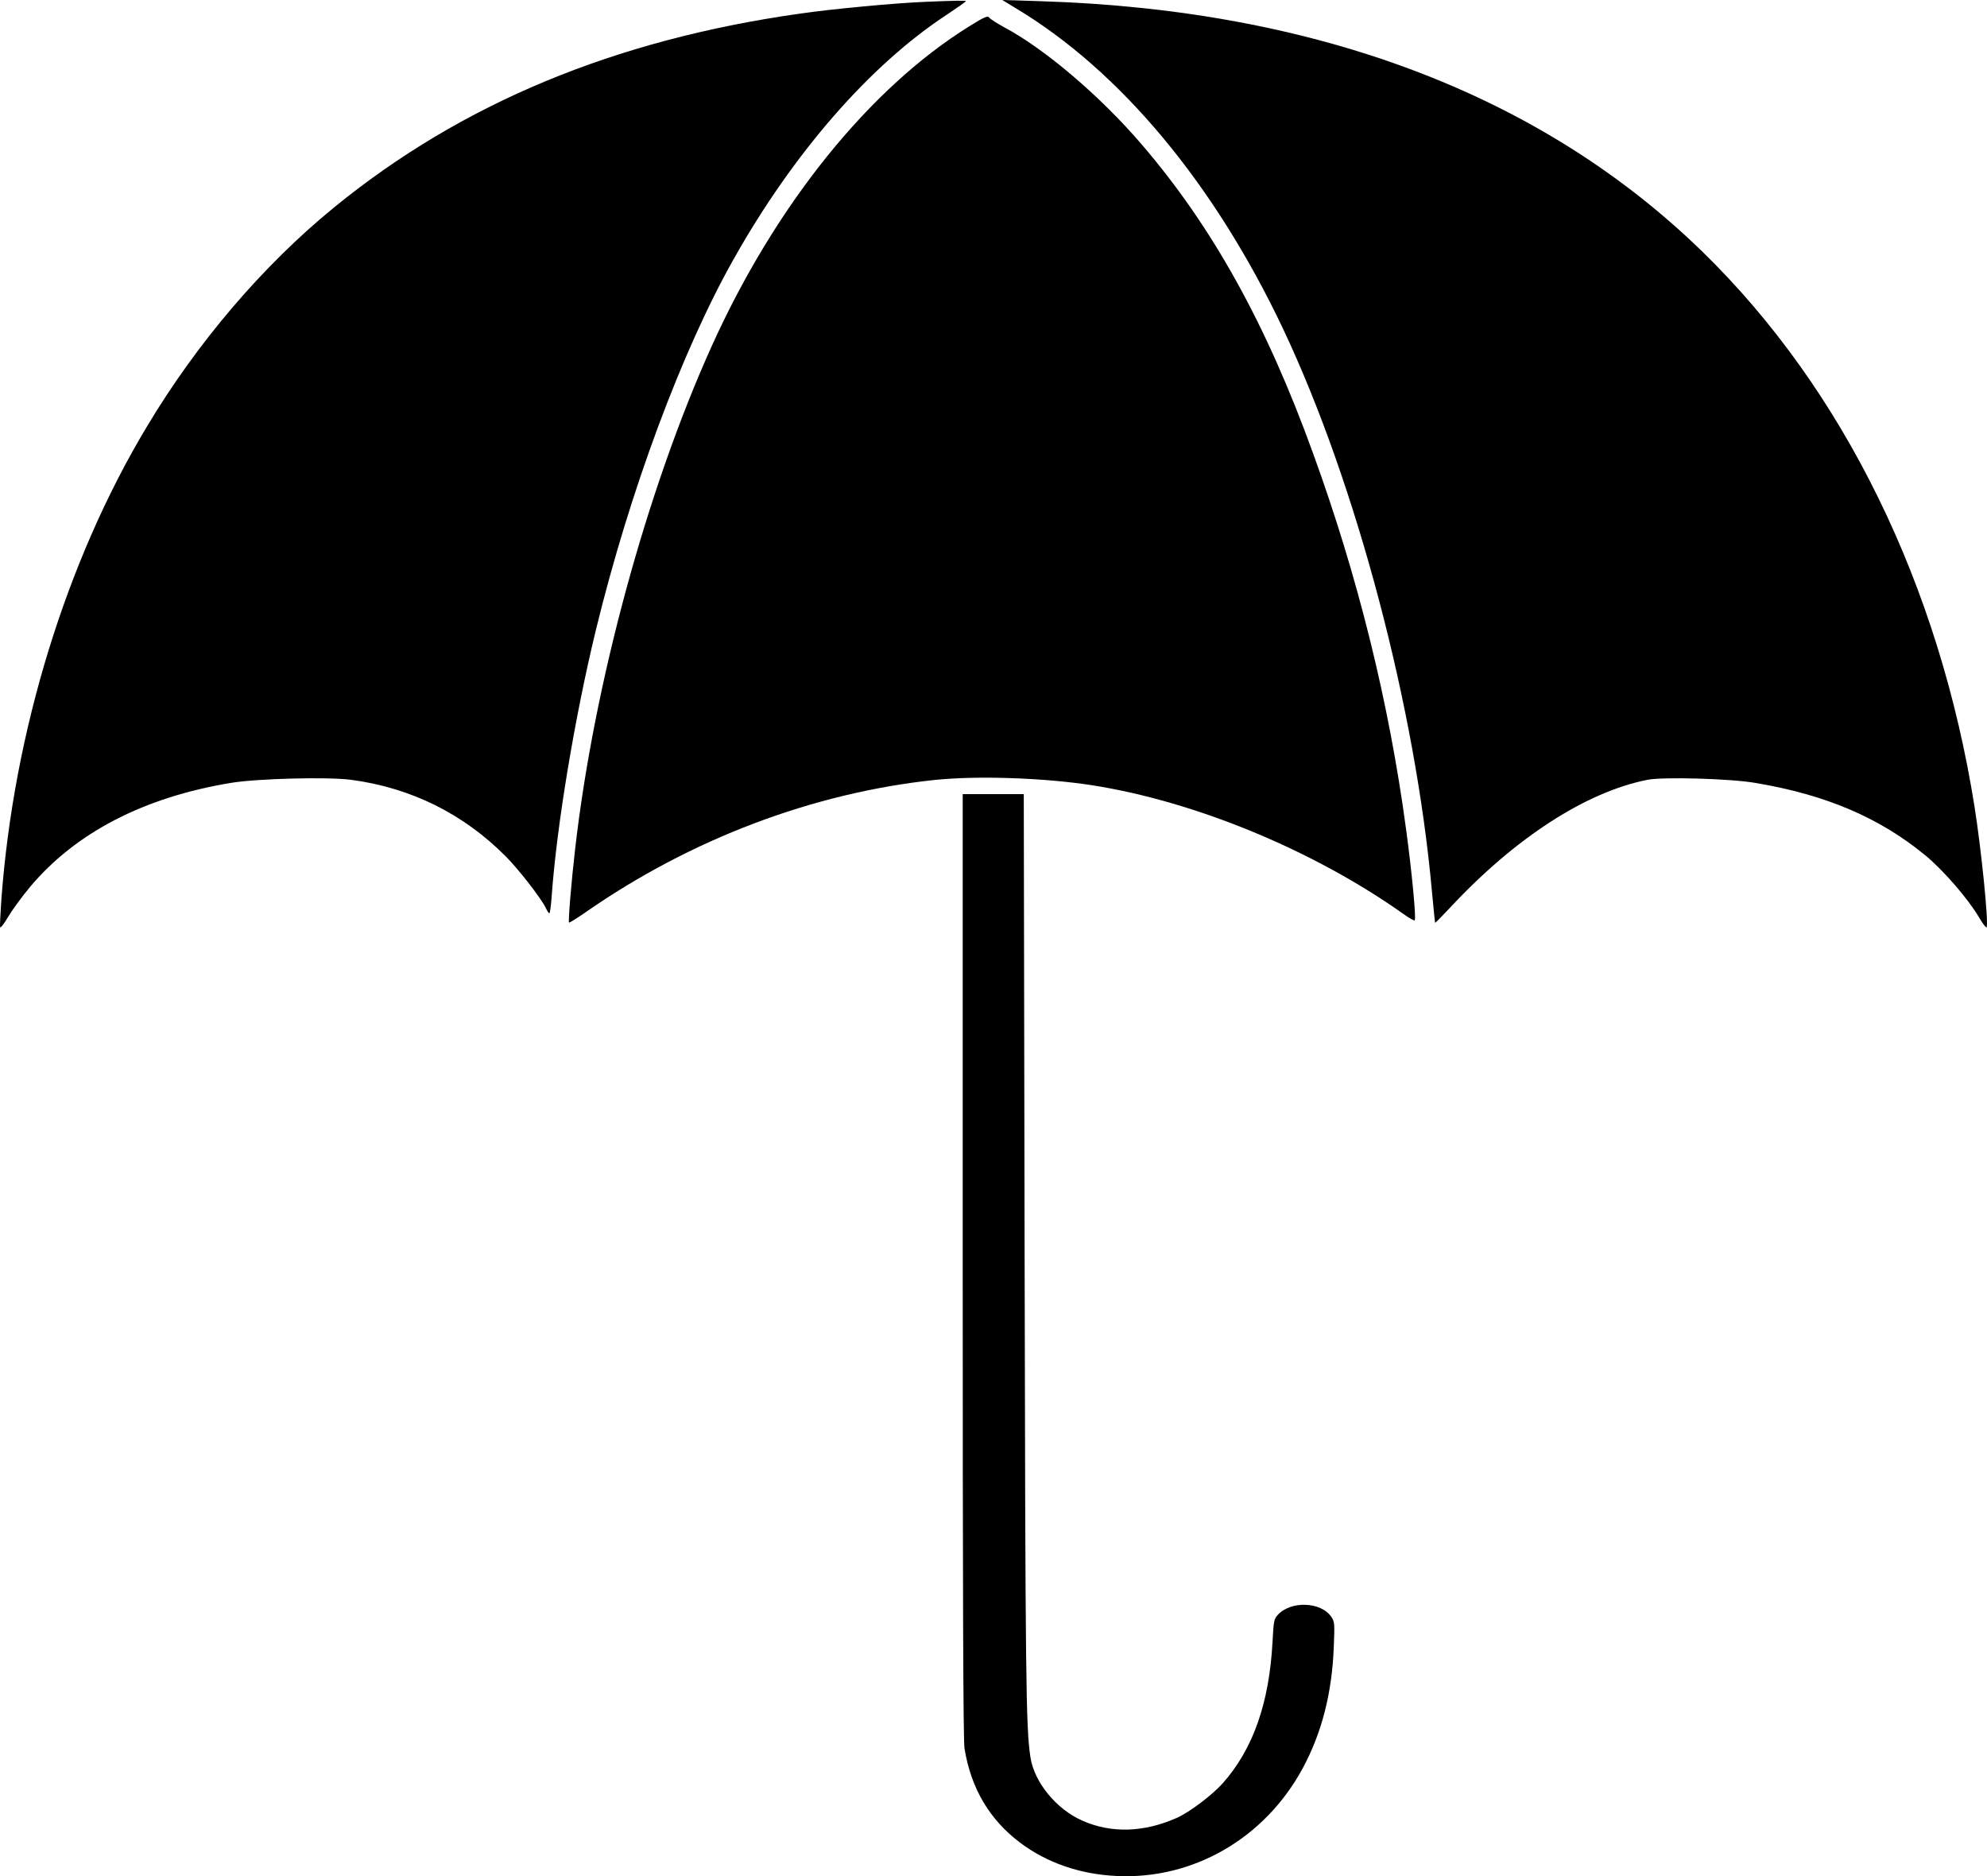 <?xml version="1.0" encoding="UTF-8" standalone="no"?>
<!DOCTYPE svg PUBLIC "-//W3C//DTD SVG 1.1//EN" "http://www.w3.org/Graphics/SVG/1.1/DTD/svg11.dtd">
<svg xmlns="http://www.w3.org/2000/svg" xmlns:dc="http://purl.org/dc/elements/1.1/" version="1.1" xmlns:xl="http://www.w3.org/1999/xlink" viewBox="-1 0 984 929" width="984" height="929">
  <defs/>
  <g id="Canvas_1" stroke-dasharray="none" fill-opacity="1" fill="none" stroke-opacity="1" stroke="none">
    <title>Canvas 1</title>
    <g id="Canvas_1_Layer_1">
      <title>Layer 1</title>
      <g id="Group_2">
        <g id="Graphic_6">
          <path d="M 457.354 .9 C 442.314 1.5 411.355 4.4 395.435 6.7 C 303.277 19.7 227.518 51.2 164.319 102.8 C 129.279 131.4 96.64 169.6 71.76 211.2 C 31.841 277.6 5.842 362.2 -.318 445.3 C -.798 452.3 -1.118 458.5 -.958 459.1 C -.798 459.7 .962 457.5 2.882 454.2 C 4.882 450.8 9.761 444.1 13.841 439.2 C 36.401 412.3 70.32 394.7 113.6 387.6 C 126.72 385.5 160.959 384.6 172.719 386.1 C 202.398 390 228.478 402.9 249.518 424.1 C 255.997 430.6 266.957 444.8 269.197 449.4 C 269.917 451 270.717 452.2 271.037 452.2 C 271.357 452.2 271.837 448.7 272.157 444.4 C 274.637 409 283.597 355.2 294.077 312 C 310.796 243.4 336.556 174 362.316 128.3 C 391.915 75.7 429.914 32.1 467.994 7.2 C 473.114 3.8 477.354 .8 477.354 .6 C 477.354 .2 471.514 .3 457.354 .9 Z" fill="black"/>
        </g>
        <g id="Graphic_5">
          <path d="M 501.753 3.9 C 553.753 35 600.312 90.9 634.391 162.8 C 670.711 239.6 699.99 350.5 708.15 441.7 C 708.95 449.9 709.59 456.8 709.67 456.9 C 709.75 457.1 713.11 453.7 717.03 449.5 C 749.349 414.8 784.469 392.1 814.948 386.1 C 822.788 384.6 856.148 385.5 868.547 387.7 C 903.587 393.6 930.226 405.1 952.786 423.8 C 961.746 431.3 973.746 445.2 979.025 454.2 C 980.945 457.5 982.705 459.7 982.865 459.1 C 983.745 455.8 980.145 420.5 976.865 399.7 C 959.426 289.6 911.907 192.7 842.148 124.7 C 762.389 47 651.351 4.9 514.553 .6 L 495.353 0 Z" fill="black"/>
        </g>
        <g id="Graphic_4">
          <path d="M 478.874 13.1 C 429.355 43.9 382.875 101.7 351.356 171.6 C 319.276 242.7 293.197 338.6 283.837 420.2 C 281.917 436.9 280.317 456.2 280.797 456.8 C 280.957 457 284.877 454.6 289.437 451.4 C 341.276 415.4 401.595 392.6 461.754 386.2 C 482.874 384 515.833 385.1 539.753 388.8 C 590.872 396.8 649.511 421 694.07 452.6 C 696.87 454.6 699.35 456 699.59 455.7 C 700.39 454.8 698.15 431.3 695.27 410.3 C 686.87 347.8 671.431 285.4 649.271 224.5 C 626.071 160.3 599.352 112.3 564.552 71.7 C 543.913 47.6 516.633 24.4 496.473 13.6 C 492.793 11.6 489.354 9.4 488.874 8.7 C 488.234 7.6 486.234 8.5 478.874 13.1 Z" fill="black"/>
        </g>
        <g id="Graphic_3">
          <path d="M 475.754 626.901 C 475.754 786.83 475.994 862.172 476.634 865.676 C 479.834 885.494 489.034 901.021 504.233 912.441 C 517.433 922.349 533.833 928.029 551.753 928.875 C 589.832 930.808 625.351 910.266 644.151 875.525 C 653.591 857.943 658.631 838.427 659.511 815.529 C 659.991 803.687 659.911 803.022 658.311 800.605 C 653.191 793.053 638.231 792.509 631.751 799.638 C 629.911 801.693 629.751 802.478 629.191 812.749 C 627.591 843.14 619.591 865.978 604.552 882.956 C 599.352 888.756 588.152 897.275 581.912 900.055 C 565.512 907.365 549.353 907.849 535.033 901.505 C 522.073 895.825 511.113 882.412 509.273 869.966 C 507.033 855.224 506.793 832.325 506.393 616.267 L 505.993 393.2 L 490.873 393.2 L 475.754 393.2 Z" fill="black"/>
        </g>
      </g>
    </g>
  </g>
</svg>
